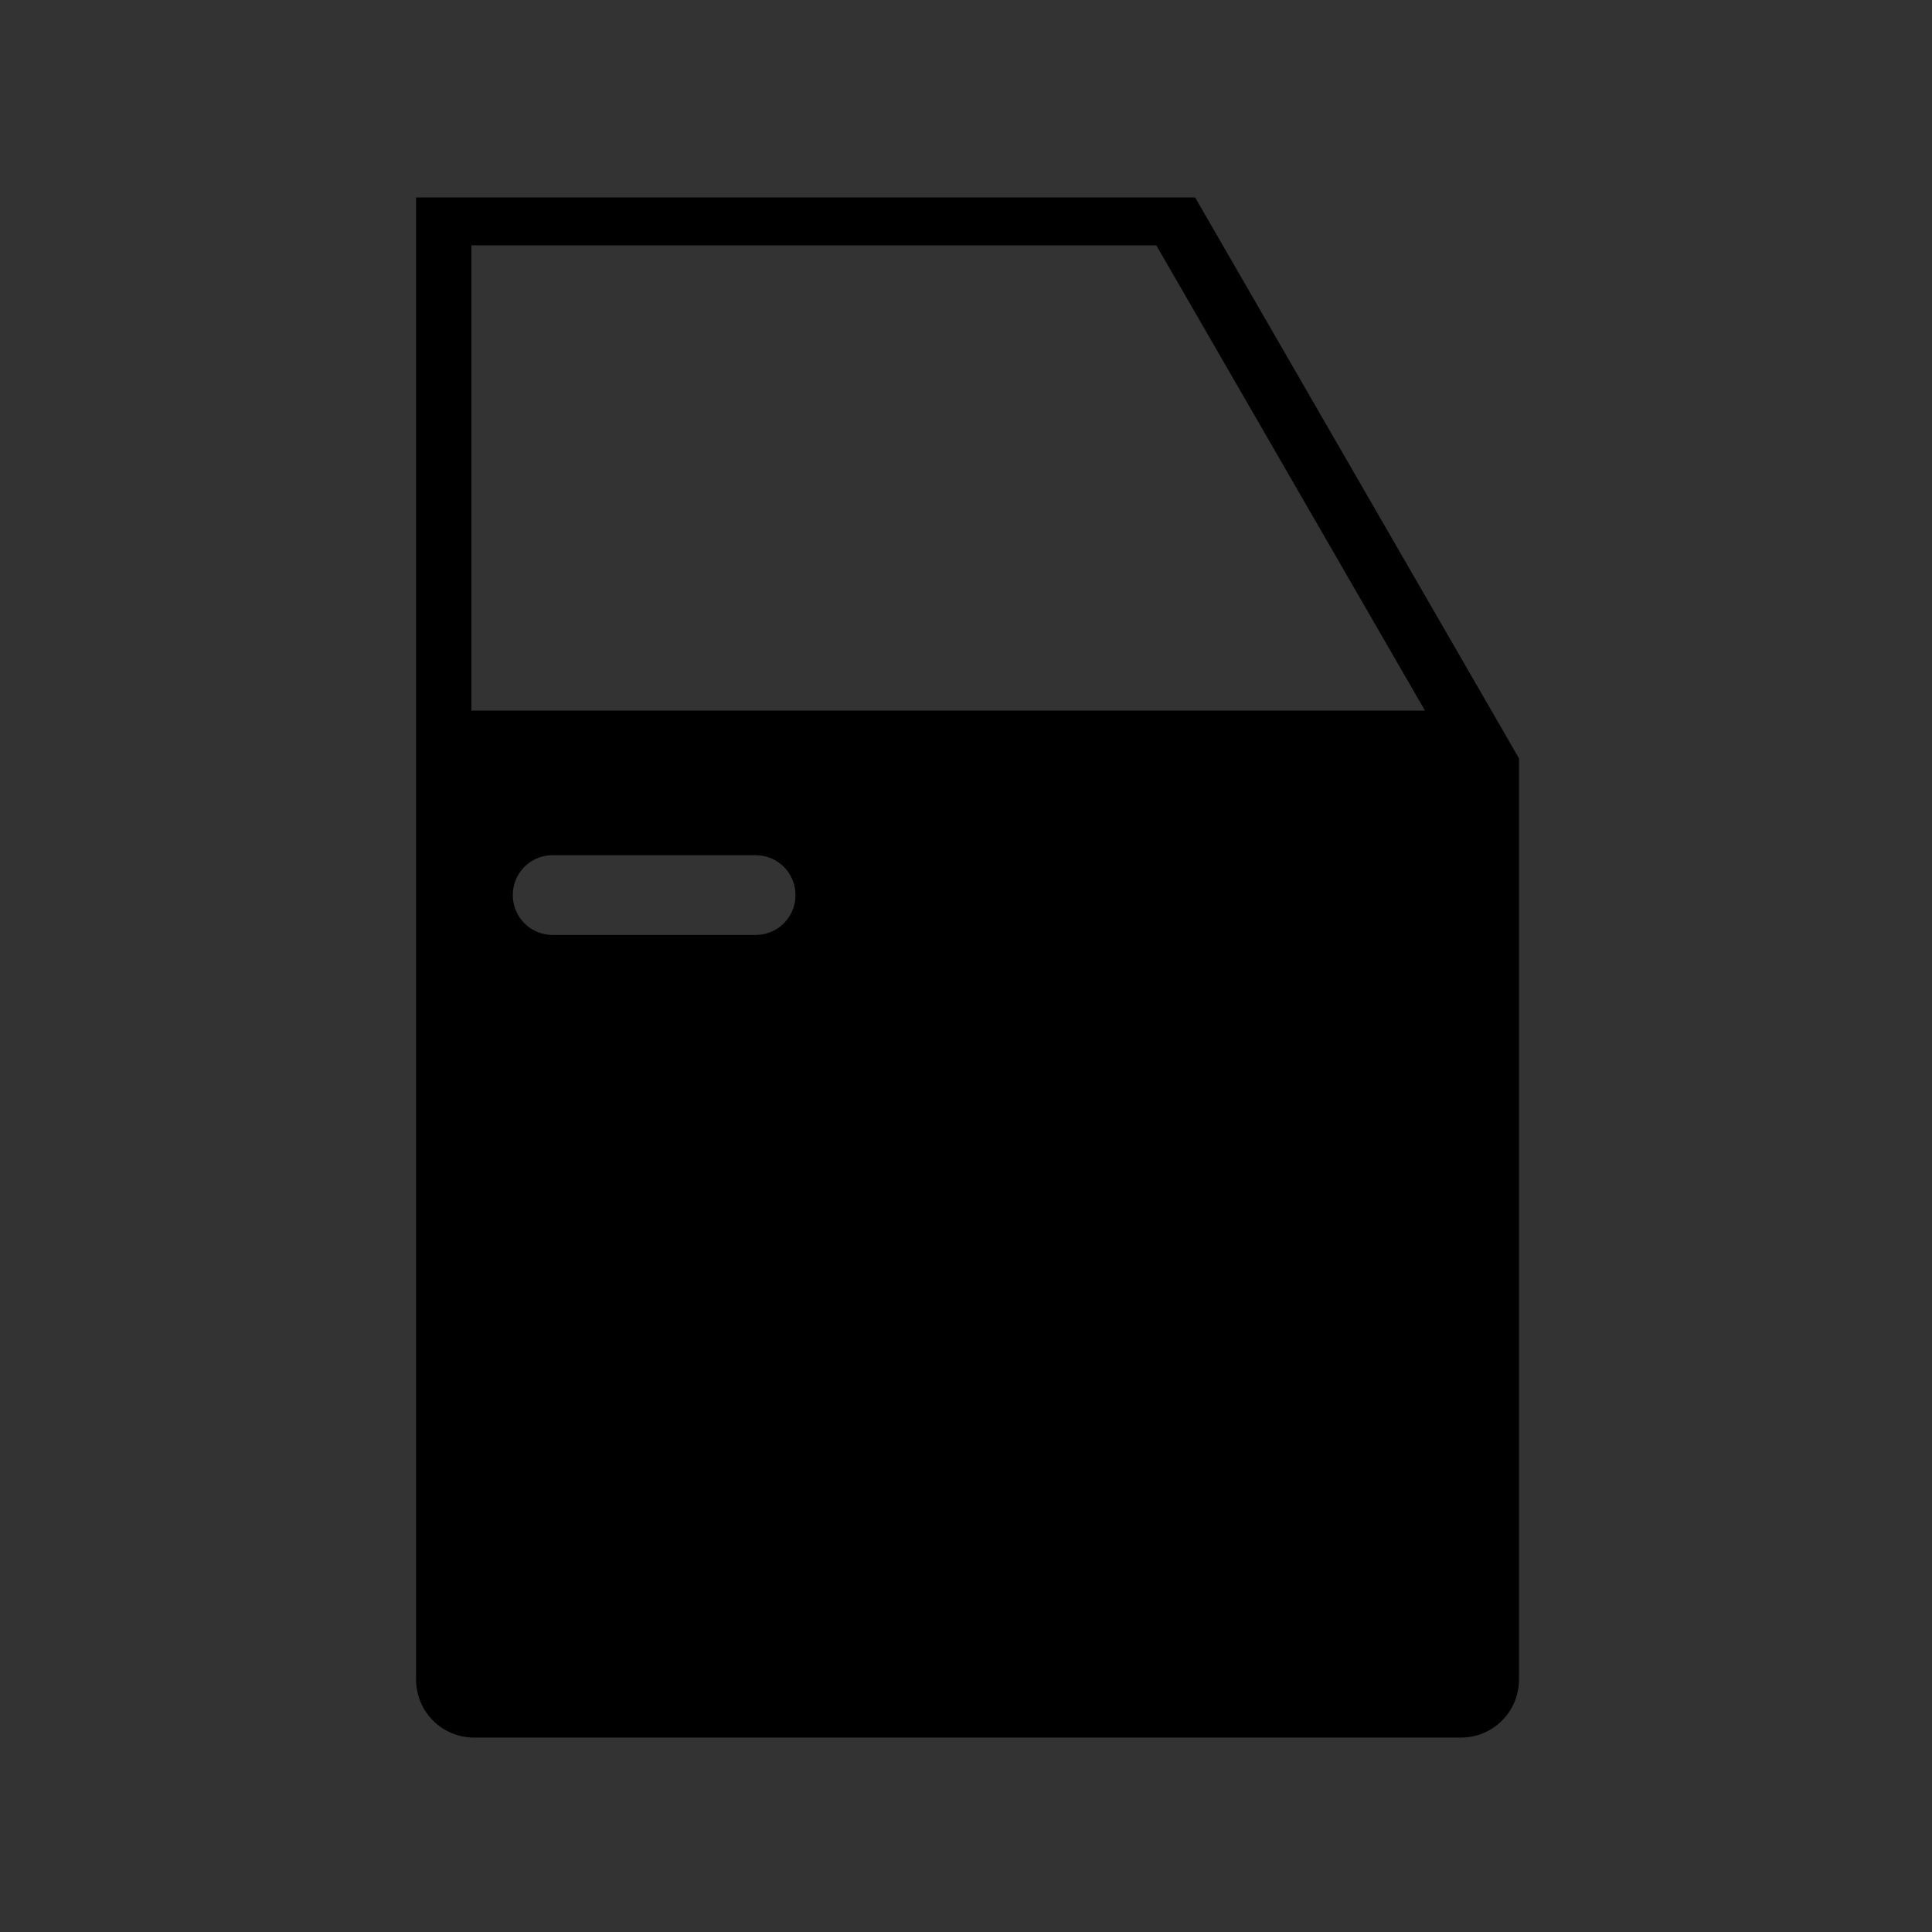 <?xml version="1.0" encoding="UTF-8" standalone="no"?>
<svg
   xmlns:dc="http://purl.org/dc/elements/1.1/"
   xmlns:cc="http://creativecommons.org/ns#"
   xmlns:rdf="http://www.w3.org/1999/02/22-rdf-syntax-ns#"
   xmlns:svg="http://www.w3.org/2000/svg"
   xmlns="http://www.w3.org/2000/svg"
   xmlns:sodipodi="http://sodipodi.sourceforge.net/DTD/sodipodi-0.dtd"
   xmlns:inkscape="http://www.inkscape.org/namespaces/inkscape"
   width="100"
   height="100"
   viewBox="0 0 26.458 26.458"
   version="1.1"
   id="svg1847"
   inkscape:version="1.0.1 (3bc2e813f5, 2020-09-07)"
   sodipodi:docname="doors.svg">
  <rect x="0" y="0" width="26.458" height="26.458" fill="#333333" stroke="none"/>
  <defs
     id="defs1841">
    <inkscape:path-effect
       effect="fillet_chamfer"
       id="path-effect847"
       is_visible="true"
       lpeversion="1"
       satellites_param="F,0,0,1,0,0,0,1 @ F,0,0,1,0,0,0,1 @ F,0,1,1,0,2.996,0,1 @ F,0,0,1,0,2.996,0,1 @ F,0,0,1,0,0,0,1 @ F,0,0,1,0,0,0,1 @ F,0,0,1,0,0,0,1 | F,0,0,1,0,0,0,1 @ F,0,0,1,0,0,0,1 @ F,0,0,1,0,0,0,1 @ F,0,0,1,0,0,0,1 @ F,0,0,1,0,0,0,1 | F,0,0,1,0,0,0,1 @ F,0,0,1,0,0,0,1 @ F,0,0,1,0,0,0,1 @ F,0,0,1,0,0,0,1 @ F,0,0,1,0,0,0,1 @ F,0,0,1,0,0,0,1"
       unit="px"
       method="auto"
       mode="F"
       radius="0"
       chamfer_steps="1"
       flexible="false"
       use_knot_distance="true"
       apply_no_radius="true"
       apply_with_radius="true"
       only_selected="false"
       hide_knots="false" />
  </defs>
  <sodipodi:namedview
     id="base"
     pagecolor="#ffffff"
     bordercolor="#666666"
     borderopacity="1.0"
     inkscape:pageopacity="0.0"
     inkscape:pageshadow="2"
     inkscape:zoom="8.01"
     inkscape:cx="32.111755"
     inkscape:cy="59.758754"
     inkscape:document-units="px"
     inkscape:current-layer="layer1"
     inkscape:document-rotation="0"
     showgrid="false"
     units="px"
     inkscape:showpageshadow="false"
     inkscape:window-width="1920"
     inkscape:window-height="1001"
     inkscape:window-x="-9"
     inkscape:window-y="-9"
     inkscape:window-maximized="1"
     showguides="true"
     inkscape:guide-bbox="true"
     inkscape:snap-bbox="true"
     inkscape:snap-bbox-edge-midpoints="true"
     inkscape:object-paths="true"
     inkscape:snap-smooth-nodes="false"
     inkscape:bbox-nodes="true">
    <sodipodi:guide
       position="-14.855,34.044"
       orientation="0,-1"
       id="guide867" />
    <sodipodi:guide
       position="-46.348,28.981"
       orientation="1,0"
       id="guide849" />
    <sodipodi:guide
       position="-31.196,28.982"
       orientation="1,0"
       id="guide859" />
    <sodipodi:guide
       position="-1.191,23.702"
       orientation="1,0"
       id="guide918" />
    <sodipodi:guide
       position="22.703,16.088"
       orientation="0,-1"
       id="guide962" />
    <sodipodi:guide
       position="2.0784677e-06,6.287"
       orientation="0,-1"
       id="guide971" />
  </sodipodi:namedview>
  <g
     inkscape:label="Layer 1"
     inkscape:groupmode="layer"
     id="layer1">
    <g
       id="g863"
       transform="matrix(0.359,0,0,0.359,1.368,-0.488)"
       style="fill:#4d4d4d;fill-opacity:1">
      <path
         id="path844"
         style="fill:#4d4d4d;fill-opacity:1;fill-rule:evenodd;stroke:none;stroke-width:0.265px;stroke-linecap:butt;stroke-linejoin:miter;stroke-opacity:1"
         d="m -46.348,-6.003 -3.492,3.48 h 2.338 c 5.29e-4,4.807 3.924,8.729 8.731,8.729 4.807,0 8.728,-3.923 8.728,-8.73 h -1.153 -1.153 c 0,3.561 -2.861,6.424 -6.422,6.424 -3.561,0 -6.423,-2.862 -6.424,-6.423 h 2.339 z"
         sodipodi:nodetypes="cccscccsccc" />
      <path
         id="path857"
         style="fill:#4d4d4d;fill-opacity:1;fill-rule:evenodd;stroke:none;stroke-width:0.265px;stroke-linecap:butt;stroke-linejoin:miter;stroke-opacity:1"
         d="m -31.196,-7.586 3.492,-3.48 h -2.338 c -5.66e-4,-4.807 -3.924,-8.729 -8.731,-8.729 -4.807,0 -8.728,3.923 -8.728,8.73 h 2.306 c 0,-3.561 2.861,-6.424 6.422,-6.424 3.561,0 6.423,2.862 6.424,6.423 h -2.339 z" />
    </g>
    <path
       id="path865"
       style="fill:#4d4d4d;fill-opacity:1;fill-rule:evenodd;stroke:none;stroke-width:0.095px;stroke-linecap:butt;stroke-linejoin:miter;stroke-opacity:1"
       d="m -23.113,7.105 -1.252,1.248 h 0.838 c 1.9e-4,1.724 1.407,3.13 3.131,3.13 1.724,0 3.13,-1.407 3.13,-3.13 h -0.413 -0.413 c 0,1.277 -1.026,2.303 -2.303,2.303 -1.277,0 -2.303,-1.026 -2.303,-2.303 h 0.839 z"
       sodipodi:nodetypes="cccscccsccc" />
    <g
       id="g897"
       transform="translate(-30.587,18.521)">
      <rect
         style="color:#000000;overflow:visible;fill:#ff9955;fill-opacity:1;stroke-width:1.43;paint-order:fill markers stroke"
         id="rect836"
         width="12.978"
         height="25.957"
         x="-6.489"
         y="-31.687"
         transform="rotate(135)"
         rx="1.298"
         ry="1.298" />
      <rect
         style="color:#000000;overflow:visible;fill:#ffffff;stroke-width:1.179;paint-order:fill markers stroke"
         id="rect840"
         width="10.383"
         height="22.063"
         x="-5.191"
         y="-30.389"
         transform="rotate(135)"
         rx="0"
         ry="0" />
      <circle
         style="color:#000000;overflow:visible;fill:#ffffff;stroke-width:1.361;paint-order:fill markers stroke"
         id="path850"
         cx="7.028"
         cy="4.542"
         r="0.649"
         transform="rotate(45)" />
      <path
         id="path867"
         style="fill:#ff9955;fill-opacity:1;fill-rule:evenodd;stroke:none;stroke-width:0.116px;stroke-linecap:butt;stroke-linejoin:miter;stroke-opacity:1"
         d="M 13.847,9.768 11.754,9.204 12.268,10.094 c -1.83,1.057 -2.461,3.413 -1.405,5.244 1.057,1.831 3.413,2.461 5.243,1.404 l -0.507,-0.878 c -1.356,0.783 -3.075,0.323 -3.858,-1.033 -0.783,-1.356 -0.322,-3.075 1.034,-3.858 l 0.514,0.891 z" />
    </g>
    <path
       id="path912"
       style="color:#000000;overflow:visible;fill:#666666;fill-opacity:1;stroke:none;stroke-width:1.323;stroke-miterlimit:4;stroke-dasharray:none;paint-order:fill markers stroke"
       d="m -10.406,3.913 c -0.343,0 -0.618,0.275 -0.618,0.618 v 3.718 a 2.943,2.943 0 0 0 -2.289,2.869 2.943,2.943 0 0 0 2.943,2.943 2.943,2.943 0 0 0 2.943,-2.943 2.943,2.943 0 0 0 0,-0.022 V 4.531 c 0,-0.343 -0.275,-0.618 -0.618,-0.618 z" />
    <path
       id="rect1095"
       style="color:#000000;overflow:visible;fill:#000000;fill-opacity:1;stroke:none;stroke-width:7.206;stroke-miterlimit:4;stroke-dasharray:none;stroke-opacity:1;paint-order:fill markers stroke"
       d="m 21.502,10.205 v 28.99 47.603 a 2.996,2.996 45 0 0 2.996,2.996 h 51.004 a 2.996,2.996 135 0 0 2.996,-2.996 v -47.603 -0.004 L 61.762,10.205 Z m 2.861,2.473 h 35.393 l 13.883,24.043 v 0.002 H 24.363 Z M 28.562,44.195 h 10.486 c 1.141,0 2.061,0.919 2.061,2.061 0,1.141 -0.919,2.059 -2.061,2.059 H 28.562 c -1.141,0 -2.061,-0.917 -2.061,-2.059 0,-1.141 0.919,-2.061 2.061,-2.061 z"
       transform="scale(0.265)"
       inkscape:path-effect="#path-effect847"
       inkscape:original-d="m 21.501953,10.205078 v 28.990234 50.59961 h 56.996094 v -50.59961 -0.0039 L 61.761719,10.205078 Z m 2.861328,2.472656 h 35.392578 l 13.882813,24.042969 v 0.002 H 24.363281 Z M 28.5625,44.195312 h 10.486328 c 1.141198,0 2.060547,0.919349 2.060547,2.060547 0,1.141198 -0.919349,2.058594 -2.060547,2.058594 H 28.5625 c -1.141198,0 -2.060547,-0.917396 -2.060547,-2.058594 0,-1.141198 0.919349,-2.060546 2.060547,-2.060547 z" />
  </g>
</svg>
